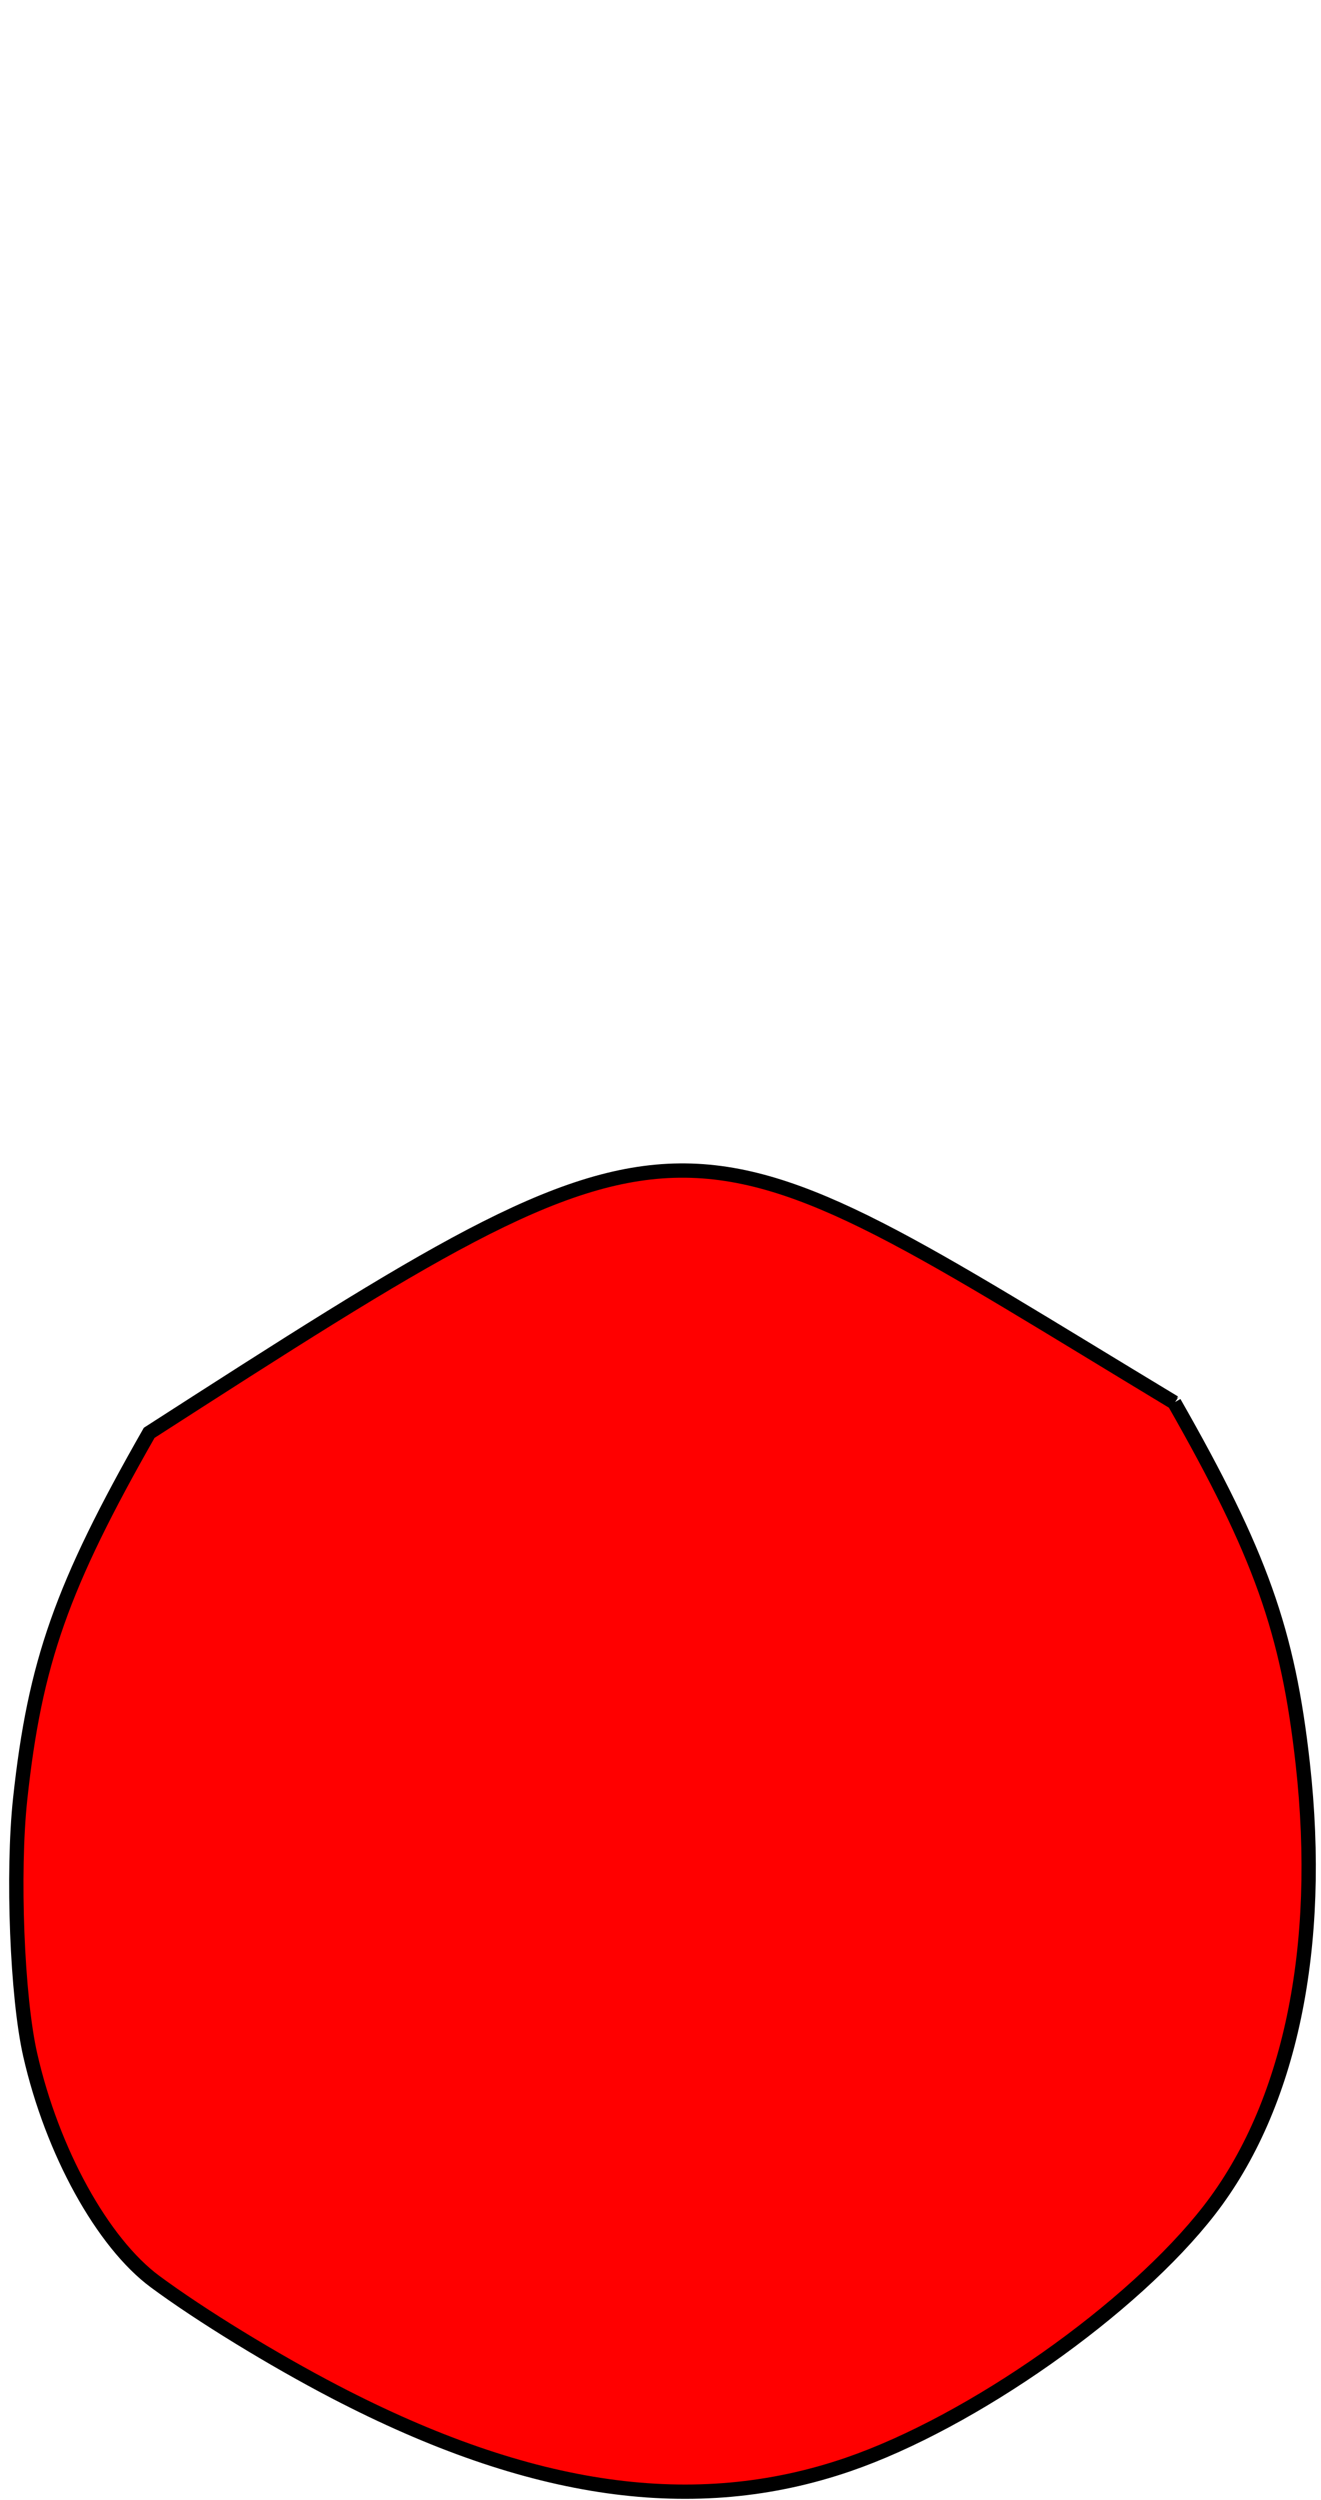 <?xml version="1.0" encoding="UTF-8" standalone="no"?>
<svg
   xmlns:dc="http://purl.org/dc/elements/1.1/"
   xmlns:cc="http://creativecommons.org/ns#"
   xmlns:rdf="http://www.w3.org/1999/02/22-rdf-syntax-ns#"
   xmlns:svg="http://www.w3.org/2000/svg"
   xmlns="http://www.w3.org/2000/svg"
   xmlns:sodipodi="http://sodipodi.sourceforge.net/DTD/sodipodi-0.dtd"
   xmlns:inkscape="http://www.inkscape.org/namespaces/inkscape"
   width="92.307mm"
   height="174.667mm"
   viewBox="0 0 92.307 174.667"
   version="1.1"
   id="svg1810"
   inkscape:version="1.0 (4035a4f, 2020-05-01)"
   sodipodi:docname="15_25.svg">
  <defs
     id="defs1804" />
  <sodipodi:namedview
     id="base"
     pagecolor="#ffffff"
     bordercolor="#666666"
     borderopacity="1.0"
     inkscape:pageopacity="0.0"
     inkscape:pageshadow="2"
     inkscape:zoom="0.35"
     inkscape:cx="162.08776"
     inkscape:cy="432.93621"
     inkscape:document-units="mm"
     inkscape:current-layer="layer1"
     inkscape:document-rotation="0"
     showgrid="false"
     fit-margin-top="0"
     fit-margin-left="0"
     fit-margin-right="0"
     fit-margin-bottom="0"
     inkscape:window-width="1248"
     inkscape:window-height="943"
     inkscape:window-x="0"
     inkscape:window-y="23"
     inkscape:window-maximized="0" />
  <g
     inkscape:label="Ebene 1"
     inkscape:groupmode="layer"
     id="layer1"
     transform="translate(-62.948,-33.619)">
    <path
       inkscape:export-filename="/Users/ingmarkappel/Desktop/tooth menu.png"
       inkscape:connector-curvature="0"
       id="path4542-5-0"
       d="m 144.998,131.617 c 6.036,10.589 7.948,15.956 8.982,25.224 1.435,12.856 -0.886,23.939 -6.538,31.221 -5.35,6.893 -16.559,14.781 -25.235,17.759 -10.691,3.669 -22.173,2.046 -35.84,-5.066 -4.343,-2.26 -9.4,-5.36 -12.577,-7.709 -3.686,-2.725 -7.199,-9.103 -8.732,-15.851 -0.918,-4.038 -1.257,-12.715 -0.7,-17.884 1.028,-9.533 2.905,-14.86 9.014,-25.576 38.538,-24.793 36.426,-23.37 71.627,-2.117 z"
       style="fill:#ff0000;stroke:#000000;stroke-width:1;stroke-miterlimit:4;stroke-dasharray:none;stroke-opacity:1"
       inkscape:export-xdpi="90"
       inkscape:export-ydpi="90"
       sodipodi:nodetypes="cccscccccc" />
  </g>
</svg>

